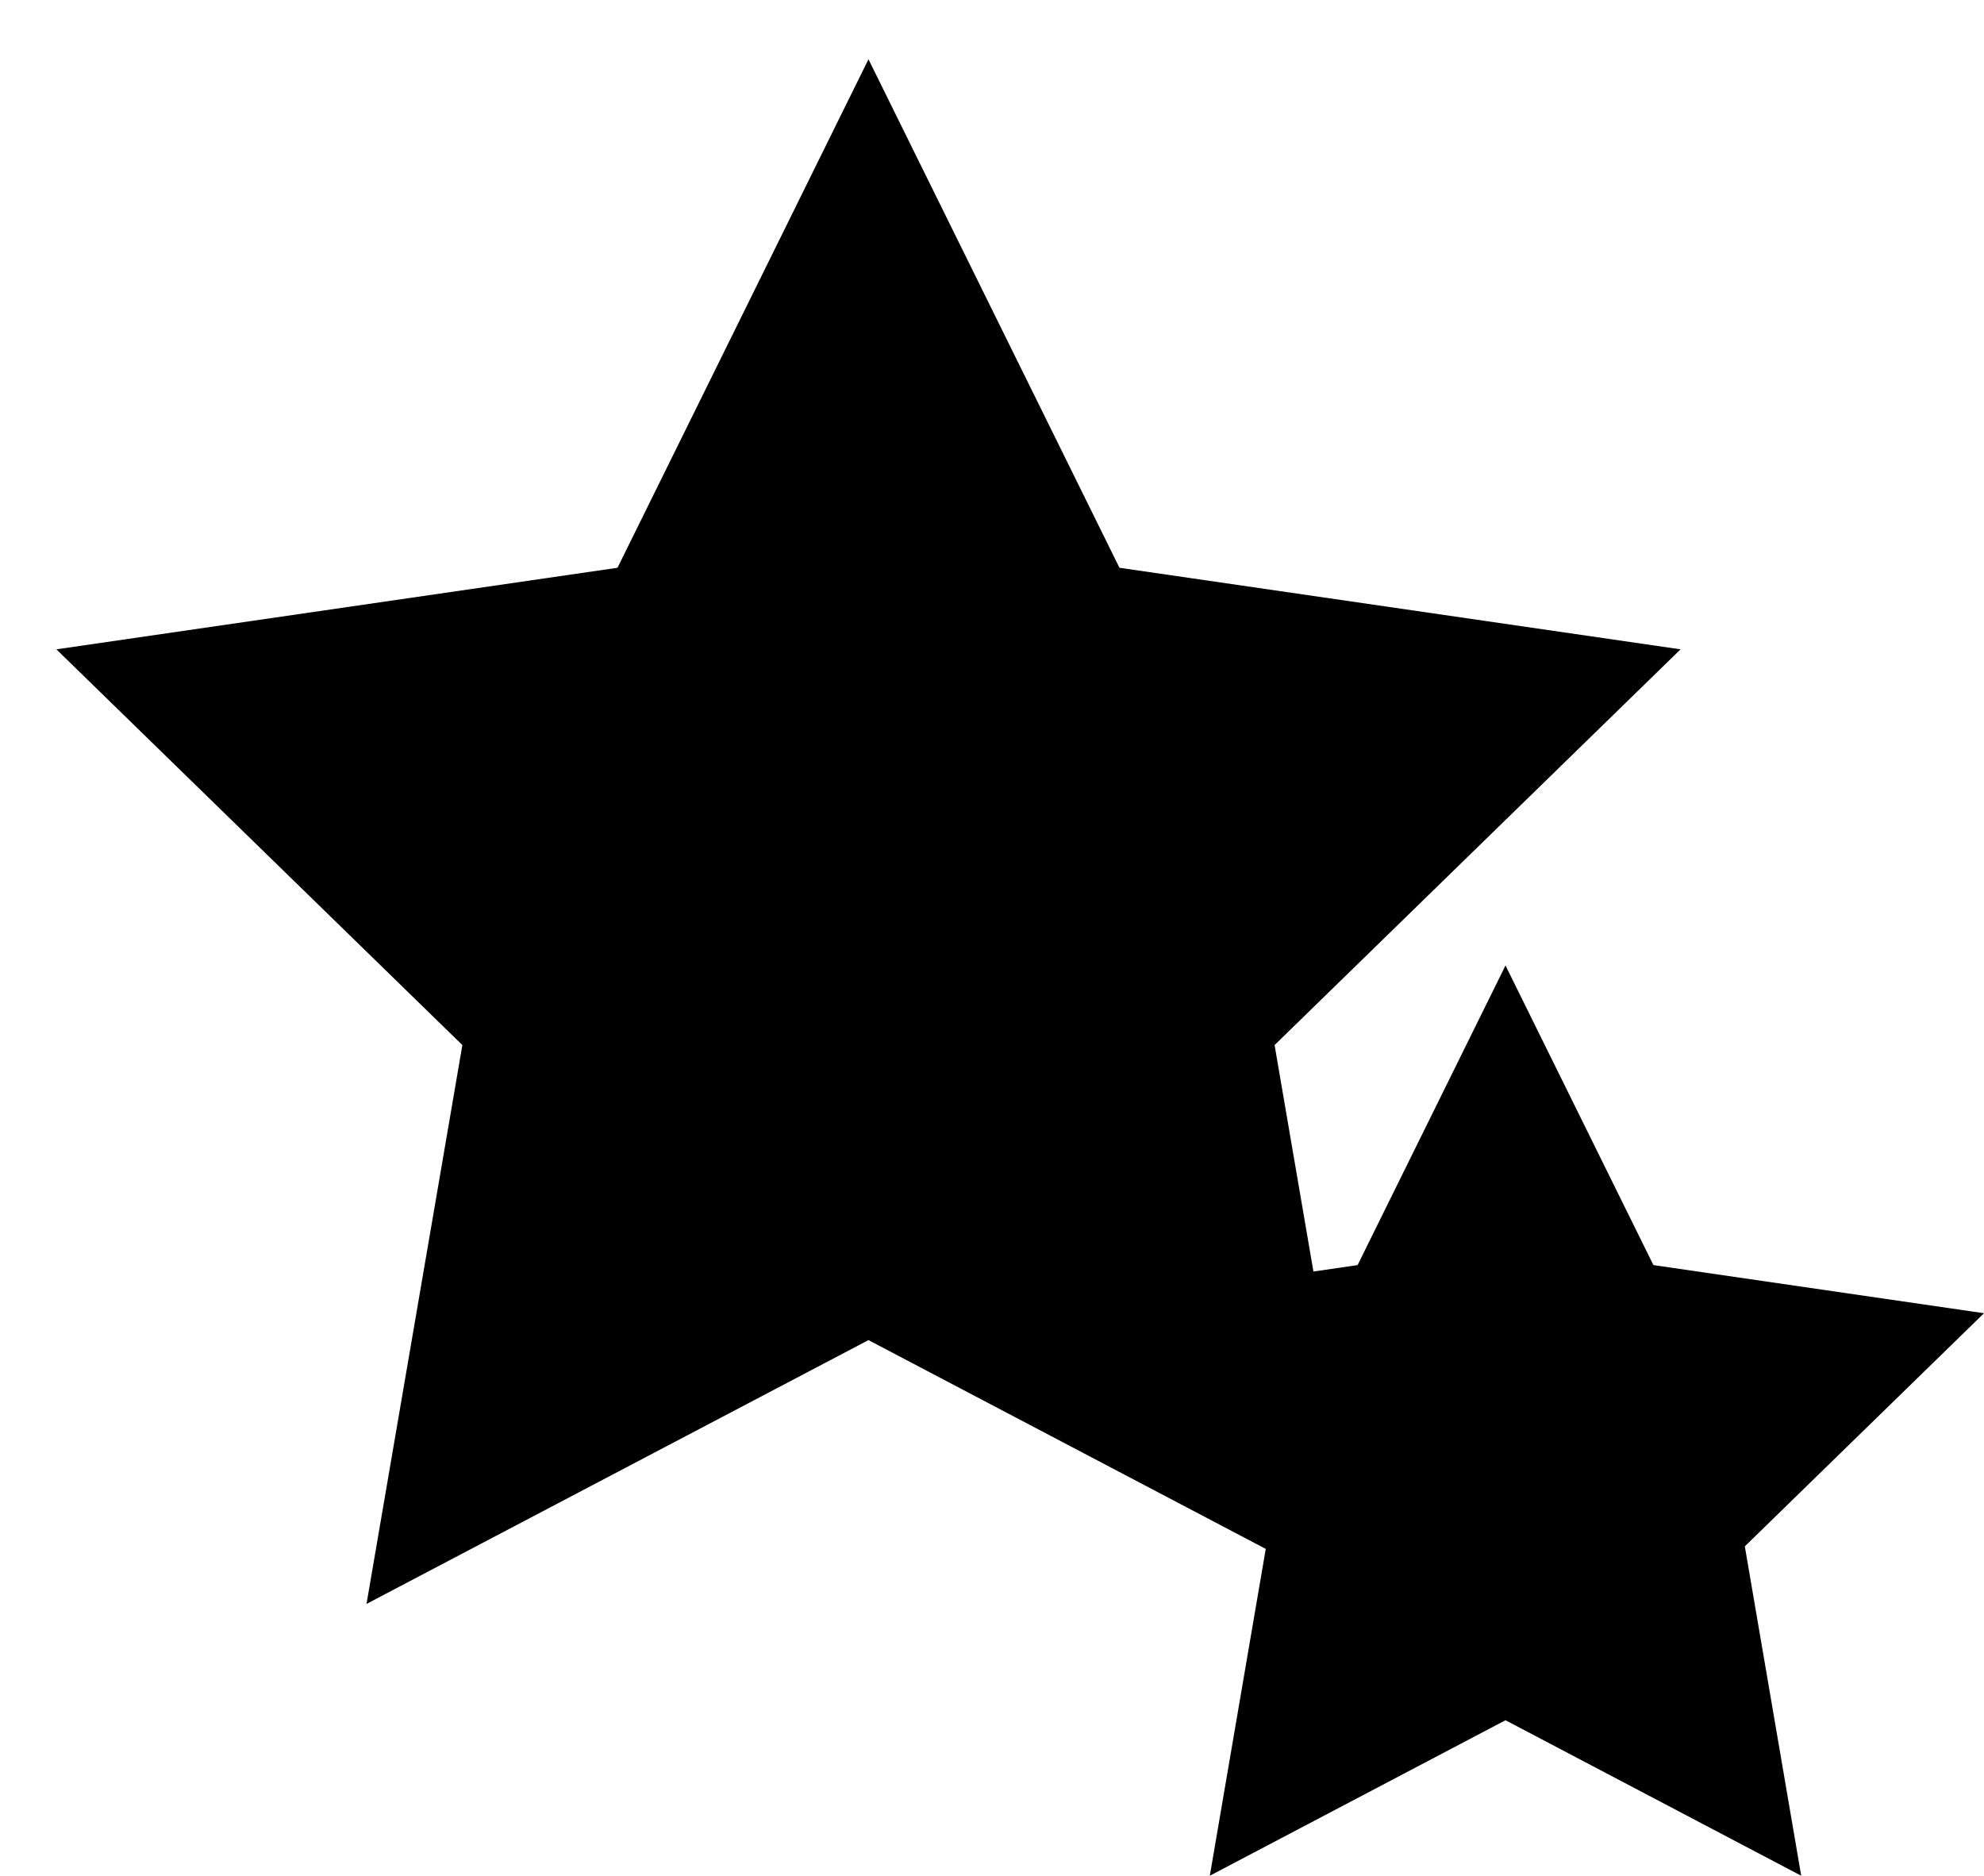 <svg xmlns="http://www.w3.org/2000/svg" viewBox="0 0 151.3 143.05"><polygon class="LPromo__ico--a" points="114.81 73.63 126.09 96.48 151.3 100.15 133.06 117.93 137.36 143.05 114.81 131.19 92.26 143.05 96.56 117.93 78.32 100.15 103.53 96.48 114.81 73.63"></polygon><polygon class="LPromo__ico--b" points="66.23 4.52 85.37 43.3 128.16 49.52 97.2 79.7 104.51 122.32 66.23 102.2 27.95 122.32 35.26 79.7 4.3 49.52 47.09 43.3 66.23 4.52"></polygon></svg>